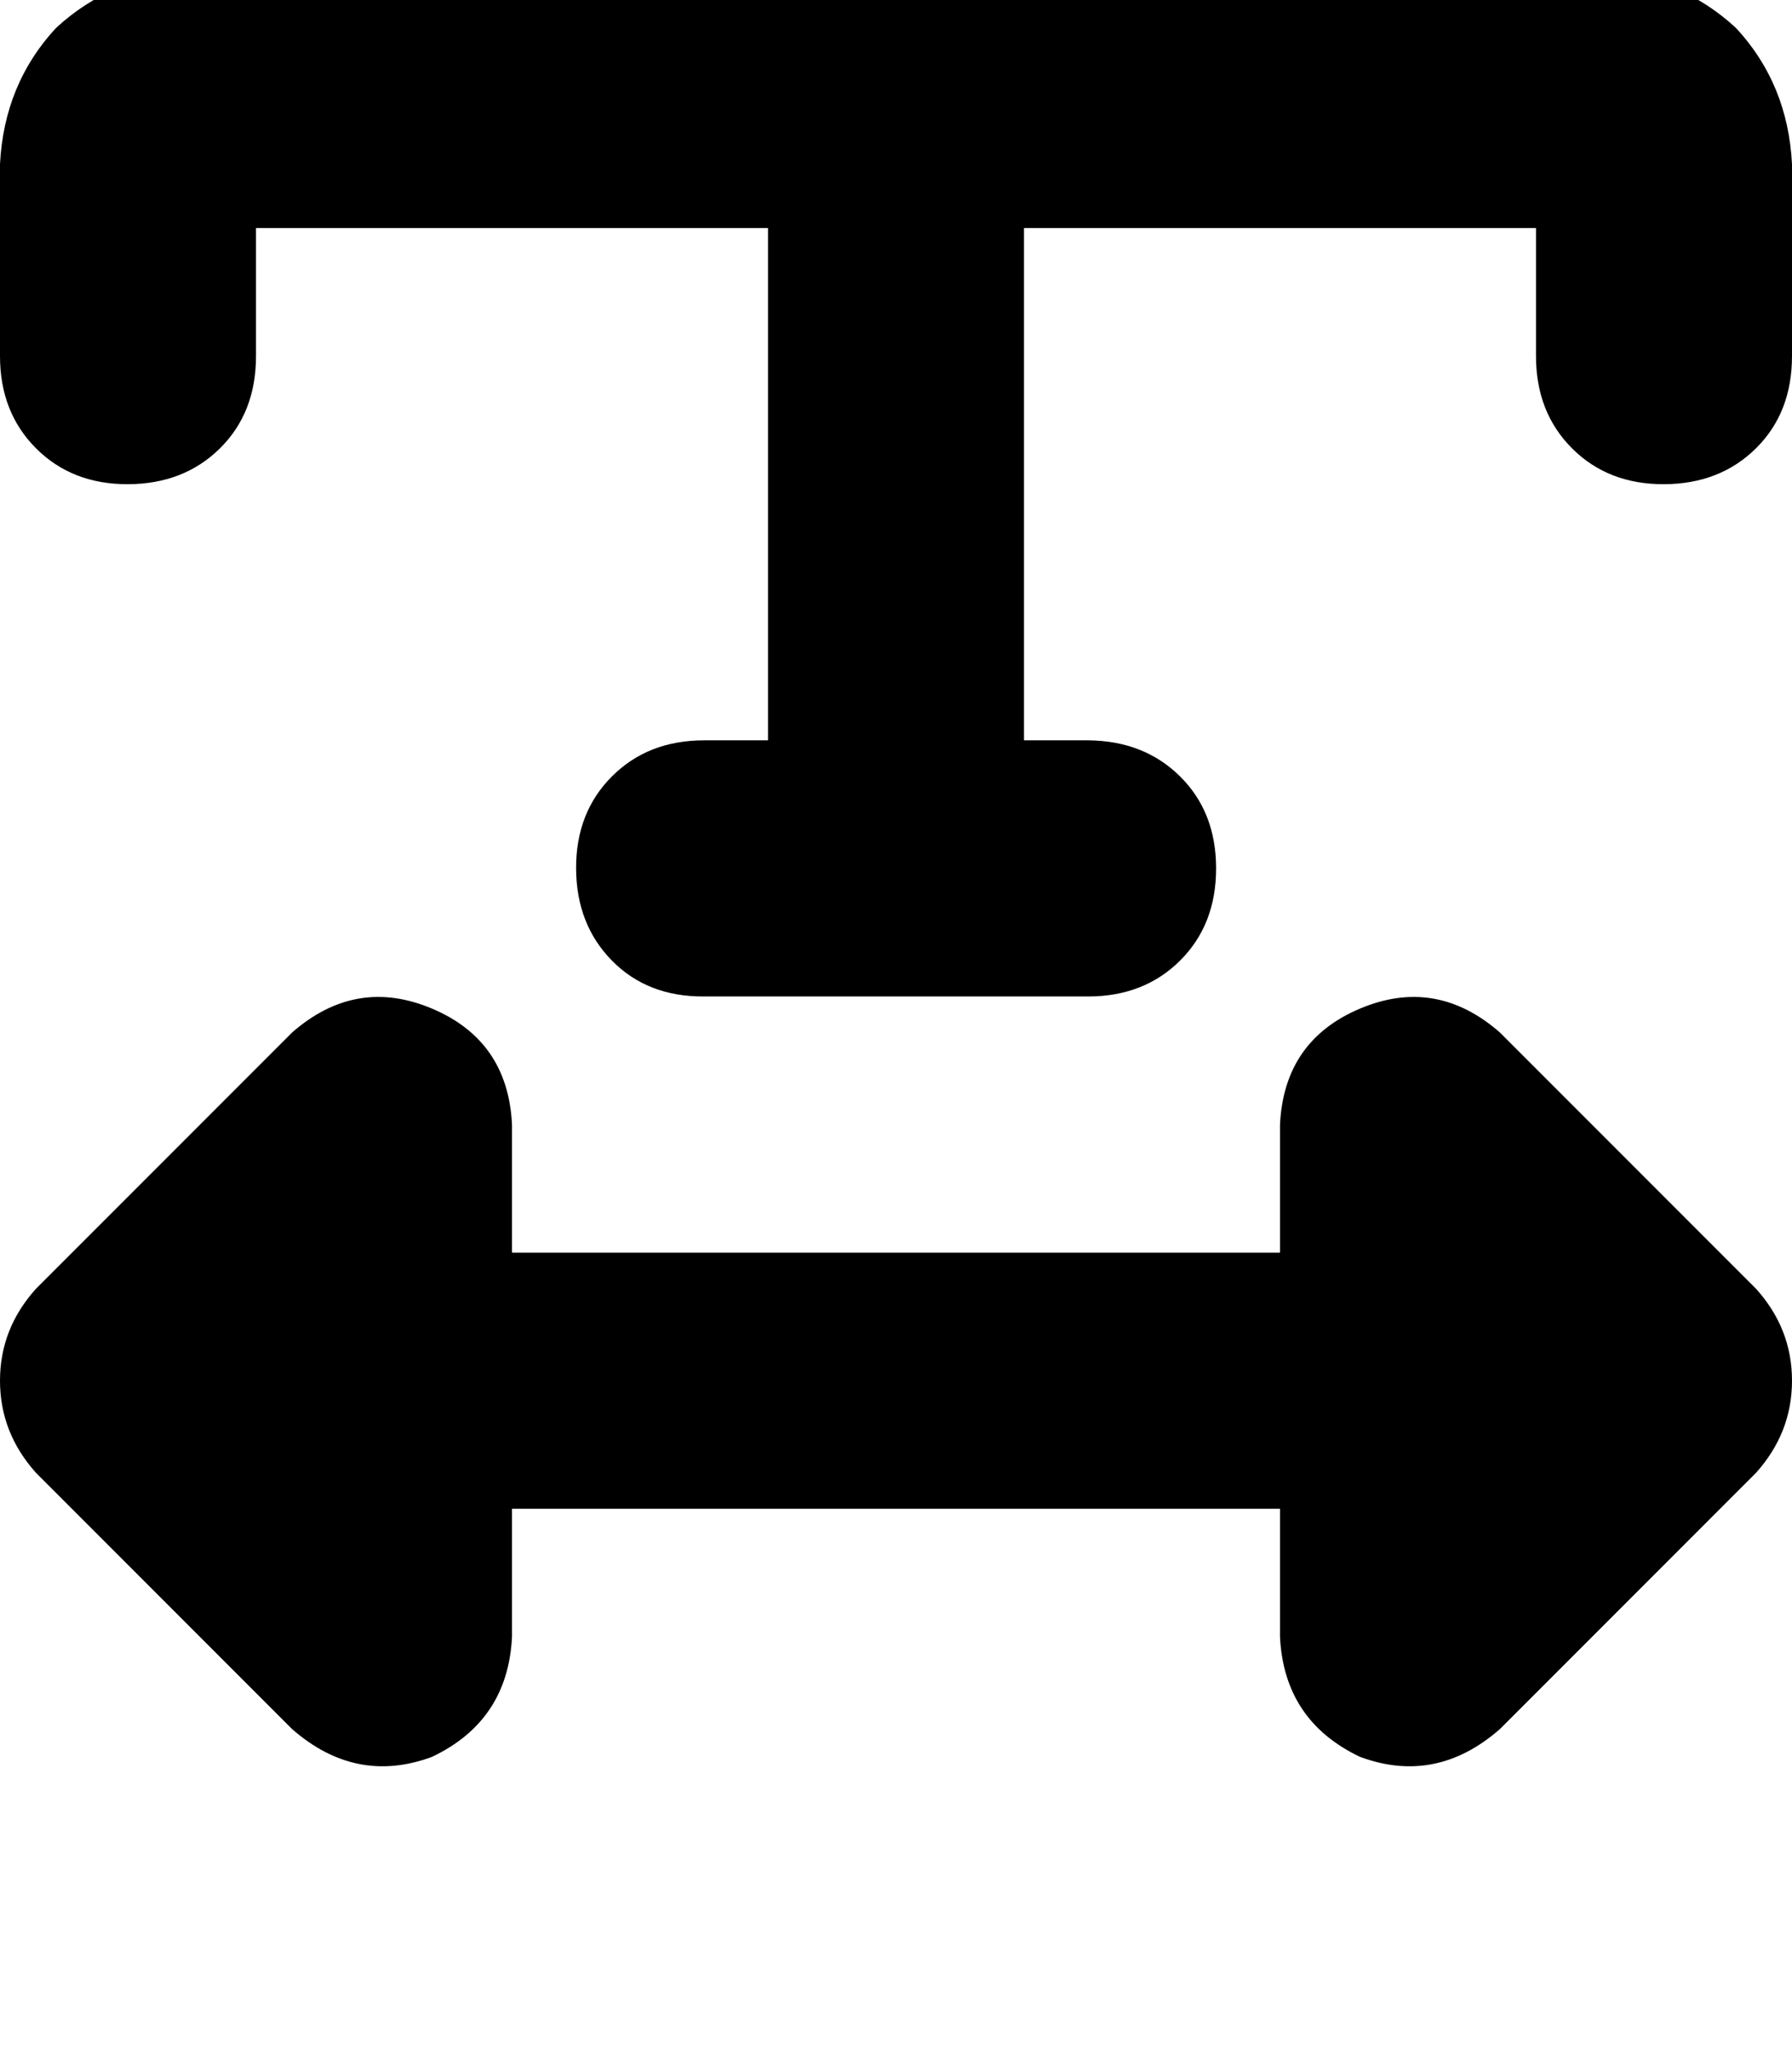 <svg height="1000" width="875" xmlns="http://www.w3.org/2000/svg"><path d="M125 173.8v-62.5 62.5 -62.5h250v250h-31.2q-27.4 0 -45 17.6t-17.5 44.9 17.5 45 45 17.5h187.5q27.3 0 44.9 -17.5t17.6 -45 -17.6 -44.9 -44.9 -17.6H500v-250h250v62.5q0 27.4 17.6 45t44.9 17.5 44.9 -17.5 17.6 -45V80.1Q873 41 847.7 13.7q-27.4 -25.4 -66.4 -27.4H93.8q-39.1 2 -66.5 27.4Q2 41 0 80.1v93.7q0 27.4 17.6 45t44.9 17.5 44.9 -17.5 17.6 -45zM17.6 628.9Q0 648.4 0 673.8t17.6 45l125 125q31.2 27.3 68.3 13.6Q248 839.8 250 798.8v-62.5h375v62.5q2 41 39.1 58.6 37.1 13.7 68.3 -13.6l125 -125q17.6 -19.6 17.6 -45t-17.6 -44.9l-125 -125q-31.2 -27.3 -68.3 -11.7T625 548.8v62.5H250v-62.5q-2 -41 -39.1 -56.6t-68.3 11.7l-125 125z"/></svg>